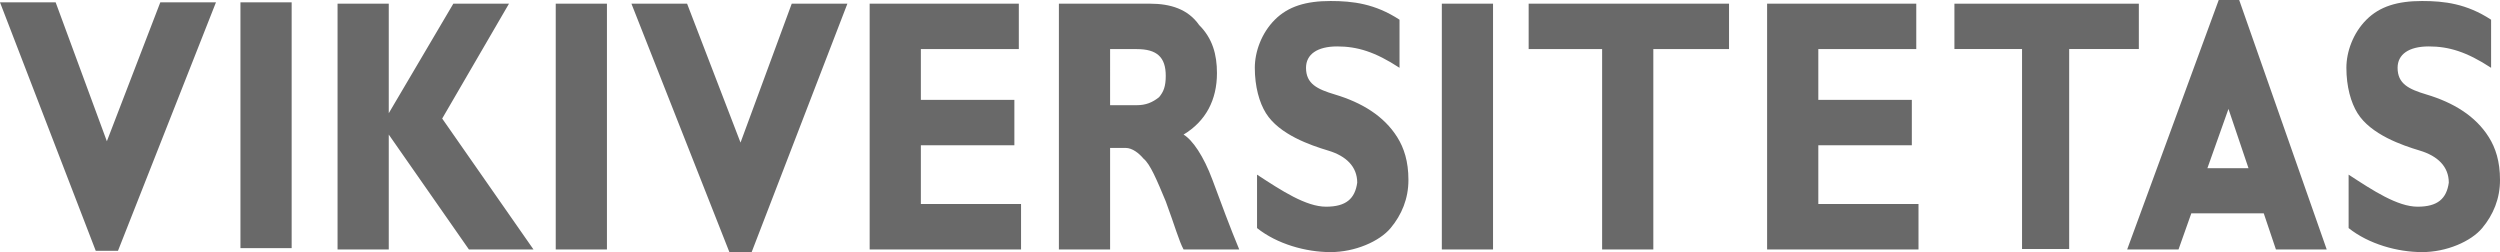 <svg xmlns="http://www.w3.org/2000/svg" width="935.903" height="94.381">
 <defs>
  <linearGradient id="Wikiversity-logo-lt_svg__a" x1="0" x2="0" y1="35" y2="322" gradientUnits="userSpaceOnUse">
   <stop offset="0" stop-color="#069"/>
   <stop offset="1" stop-color="#0080ce"/>
  </linearGradient>
 </defs>
 <path fill="#696969" d="M190.543 1.38l-25.003 43 34.172 49h-24.17l-30.005-43v43h-19.17v-92h19.17v41l24.17-41zM227.216 1.38v92h-19.17v-92zM317.23 1.38l-35.84 93h-8.334l-36.672-93h20.836l20.003 52 19.17-52zM382.24 76.38v17h-56.676v-92h55.842v17h-36.672v19h35.005v17h-35.005v22zM396.408 1.38v92h19.17v-38h5.834c2.5 0 5 2 6.668 4 2.5 2 5 8 8.334 16 3.334 9 5 15 6.668 18h20.836c-3.334-8-6.667-17-10.001-26-3.334-9-7.501-15-10.835-17 8.334-5 12.502-13 12.502-23 0-7-1.667-13-6.668-18-4.167-6-10.835-8-18.336-8zm19.17 17h10.001c7.501 0 10.835 3 10.835 10 0 4-.833 6-2.5 8-2.5 2-5.001 3-8.335 3h-10.001zM523.927 25.38c-9.168-6-15.835-8-23.336-8-7.502 0-11.669 3-11.669 8 0 6 4.167 8 10.835 10 10.002 3 18.336 8 23.337 16 2.5 4 4.167 9 4.167 16s-2.5 13-6.667 18c-4.168 5-13.336 9-22.504 9-9.168 0-20.003-3-27.504-9v-20c9.168 6 18.336 12 25.837 12 7.501 0 10.835-3 11.669-9 0-6-4.168-10-10.835-12-6.668-2-18.336-6-23.337-14-2.5-4-4.167-10-4.167-17 0-6 2.5-13 7.5-18 5.001-5 11.67-7 20.837-7 8.335 0 16.67 1 25.837 7zM558.933 1.38v92h-19.17v-92zM647.28 1.38v17h-28.338v75h-19.17v-75h-27.504v-17zM932.57 25.38c-9.169-6-15.836-8-23.338-8-7.5 0-11.668 3-11.668 8 0 6 4.167 8 10.835 10 10.002 3 18.336 8 23.337 16 2.5 4 4.167 9 4.167 16s-2.5 13-6.668 18c-4.167 5-13.335 9-22.503 9s-20.003-3-27.504-9v-20c9.168 6 18.336 12 25.837 12 7.501 0 10.835-3 11.669-9 0-6-4.168-10-10.835-12-6.668-2-18.336-6-23.337-14-2.5-4-4.168-10-4.168-17 0-6 2.5-13 7.502-18 5-5 11.668-7 20.836-7 8.335 0 16.67 1 25.837 7zM90.014.88v92h19.17v-92zM0 .88l35.839 93h8.334l36.673-93H60.009l-20.003 52-19.17-52z"/>
 <g fill="#696969">
  <path fill-rule="evenodd" d="M830.606 0L796.33 93.38h19.222l4.792-13.523h27.113l4.558 13.524h19.014L838.263 0zm3.646 40.776l7.502 22.2H826.36z"/>
  <path d="M800.697 1.38v16.97h-26.08v74.868h-17.643V18.351H731.66V1.38z"/>
 </g>
 <path fill="#696969" d="M718.212 76.38v17h-56.676v-92h55.842v17h-36.672v19h35.005v17h-35.005v22z"/>
</svg>
